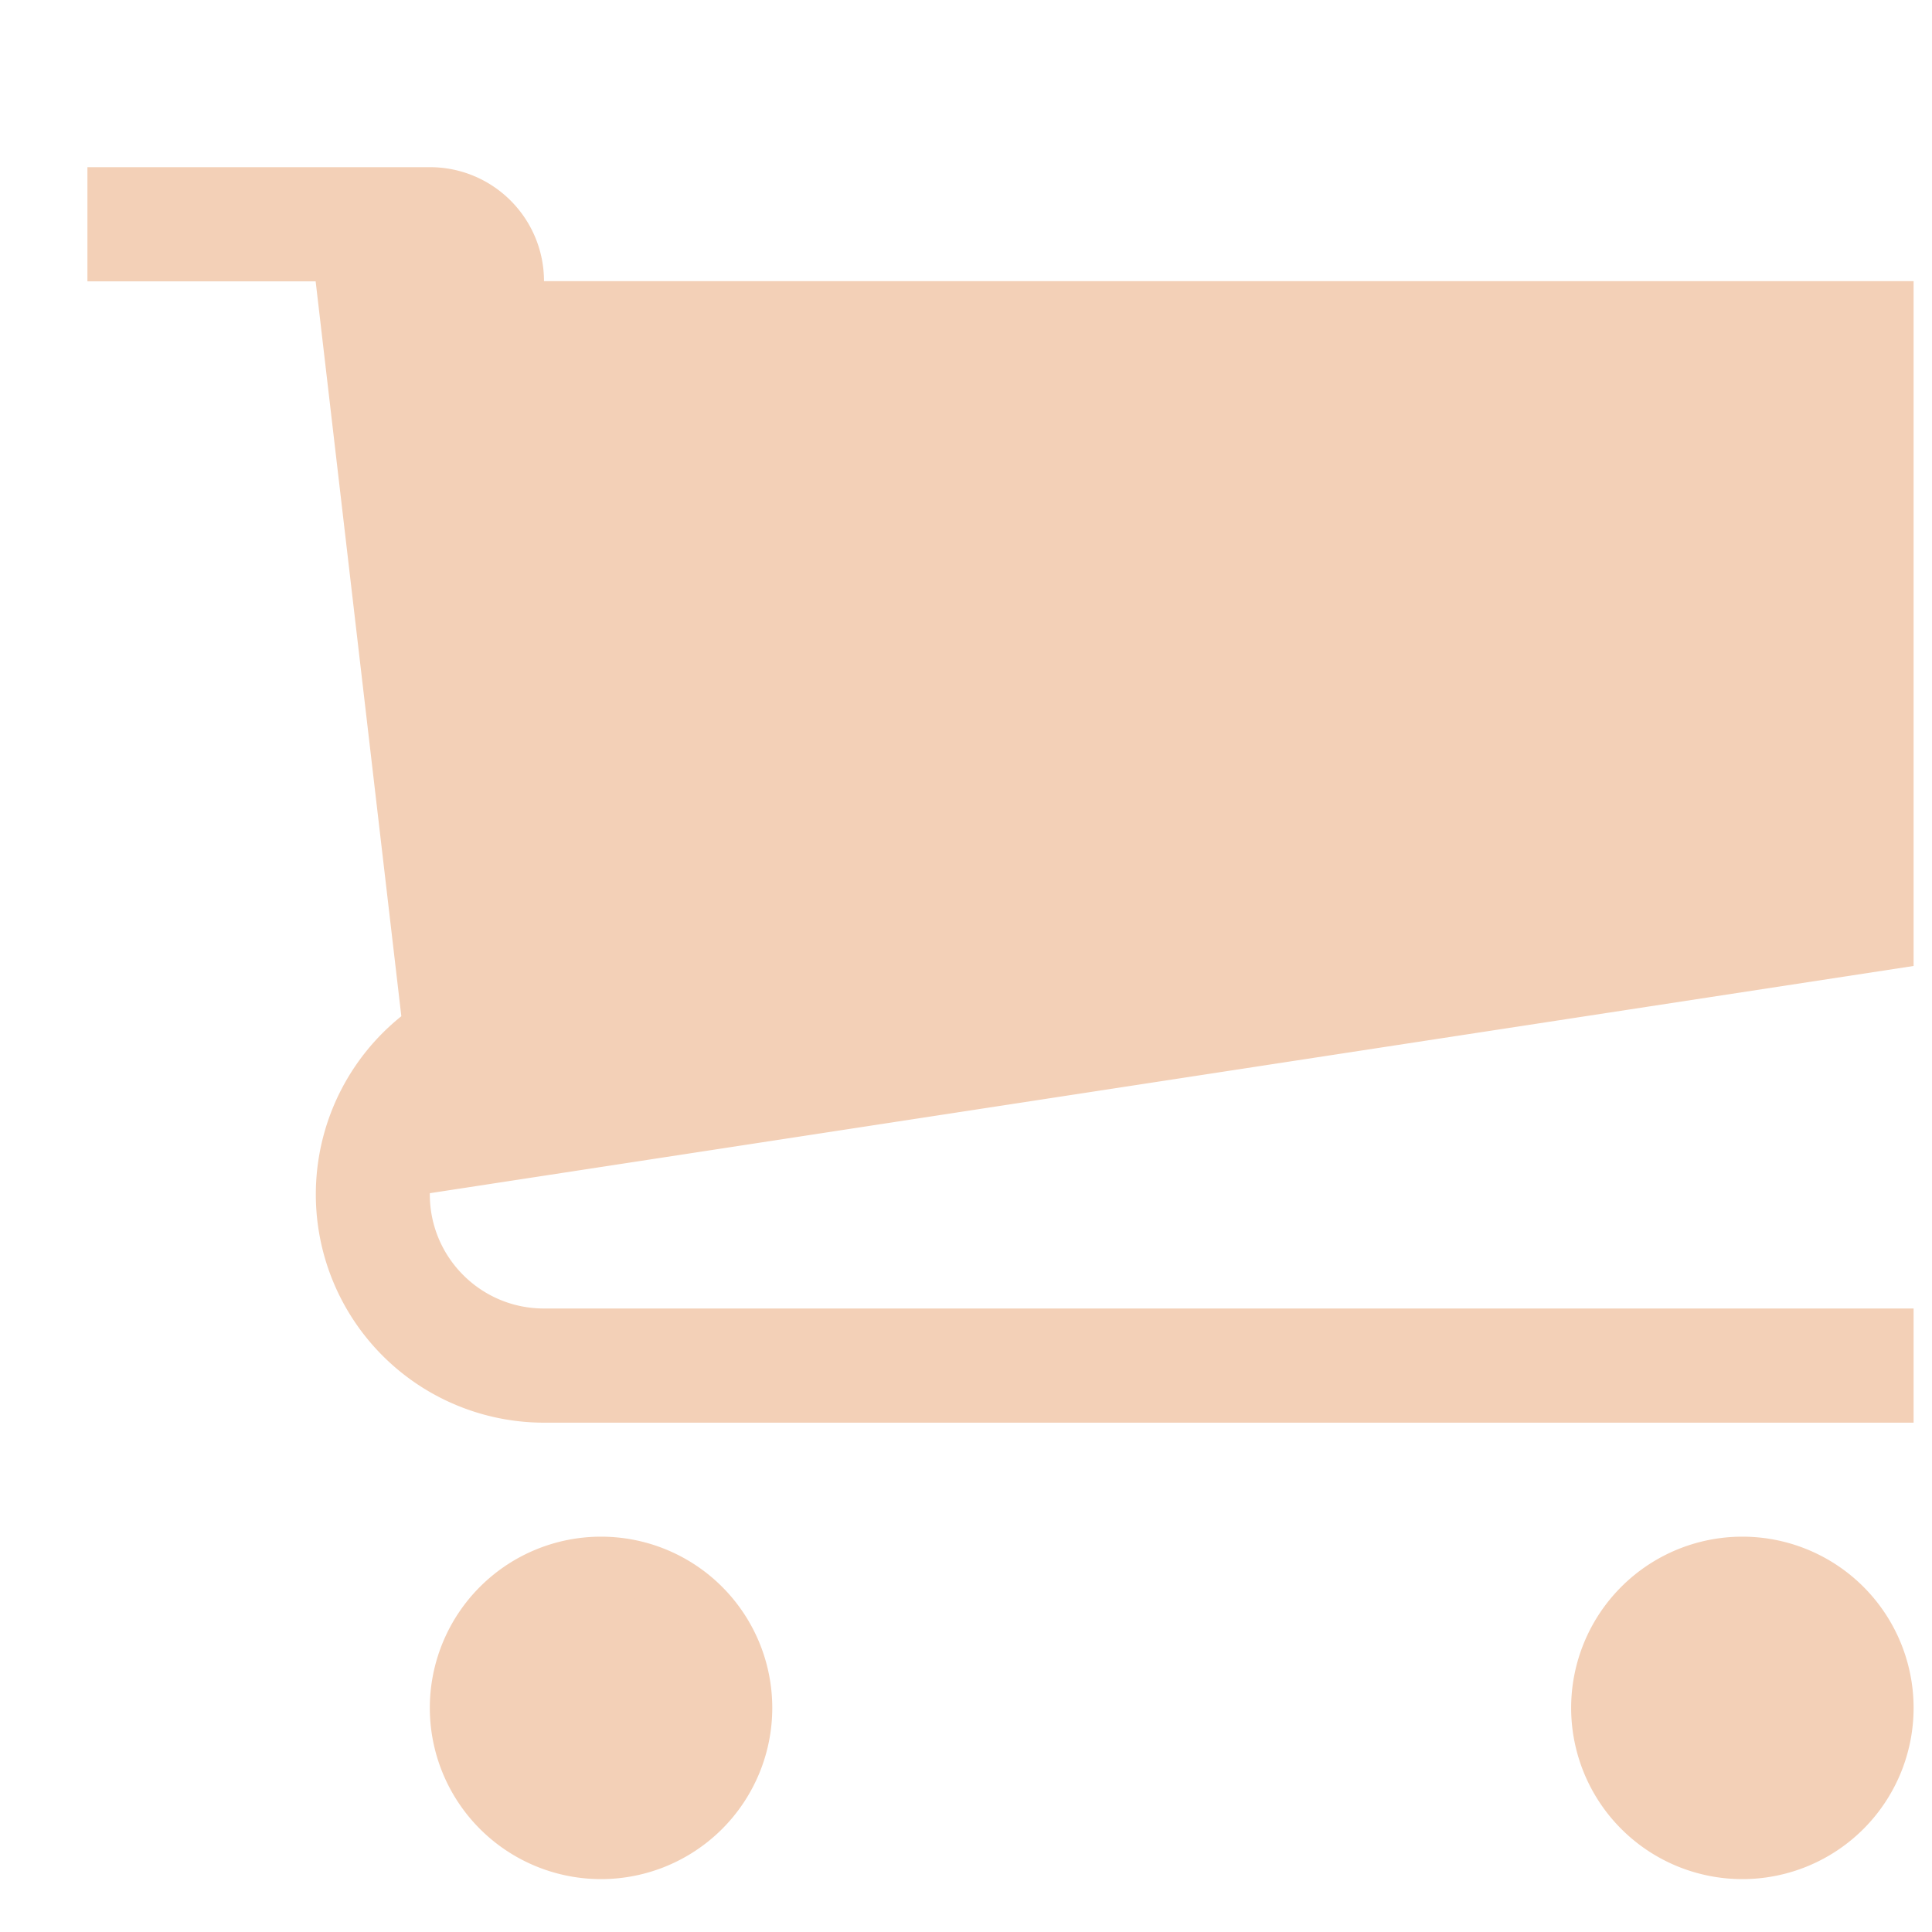 <svg xmlns="http://www.w3.org/2000/svg" width="20" height="20" fill="none"><g fill="#F3D0B7" stroke="#F3D0B7" stroke-width=".591" clip-path="url(#a)"><path d="M7.699 17.68a1.477 1.477 0 1 1-2.954 0 1.477 1.477 0 0 1 2.954 0ZM19.514 17.68a1.477 1.477 0 1 1-2.954 0 1.477 1.477 0 0 1 2.954 0ZM5.336 2.91v.296H19.514v6.54L4.404 12.06l-.25.039v.265c0 .816.661 1.477 1.477 1.477h13.883v.591H5.631a2.068 2.068 0 0 1-1.291-3.682l.128-.102-.02-.163-.887-7.607-.03-.261H1.2v-.591h3.25c.49 0 .886.396.886.886Z"/></g><defs><clipPath id="a"><path fill="#fff" d="M.905.548H19.81v18.905H.905z"/></clipPath></defs></svg>